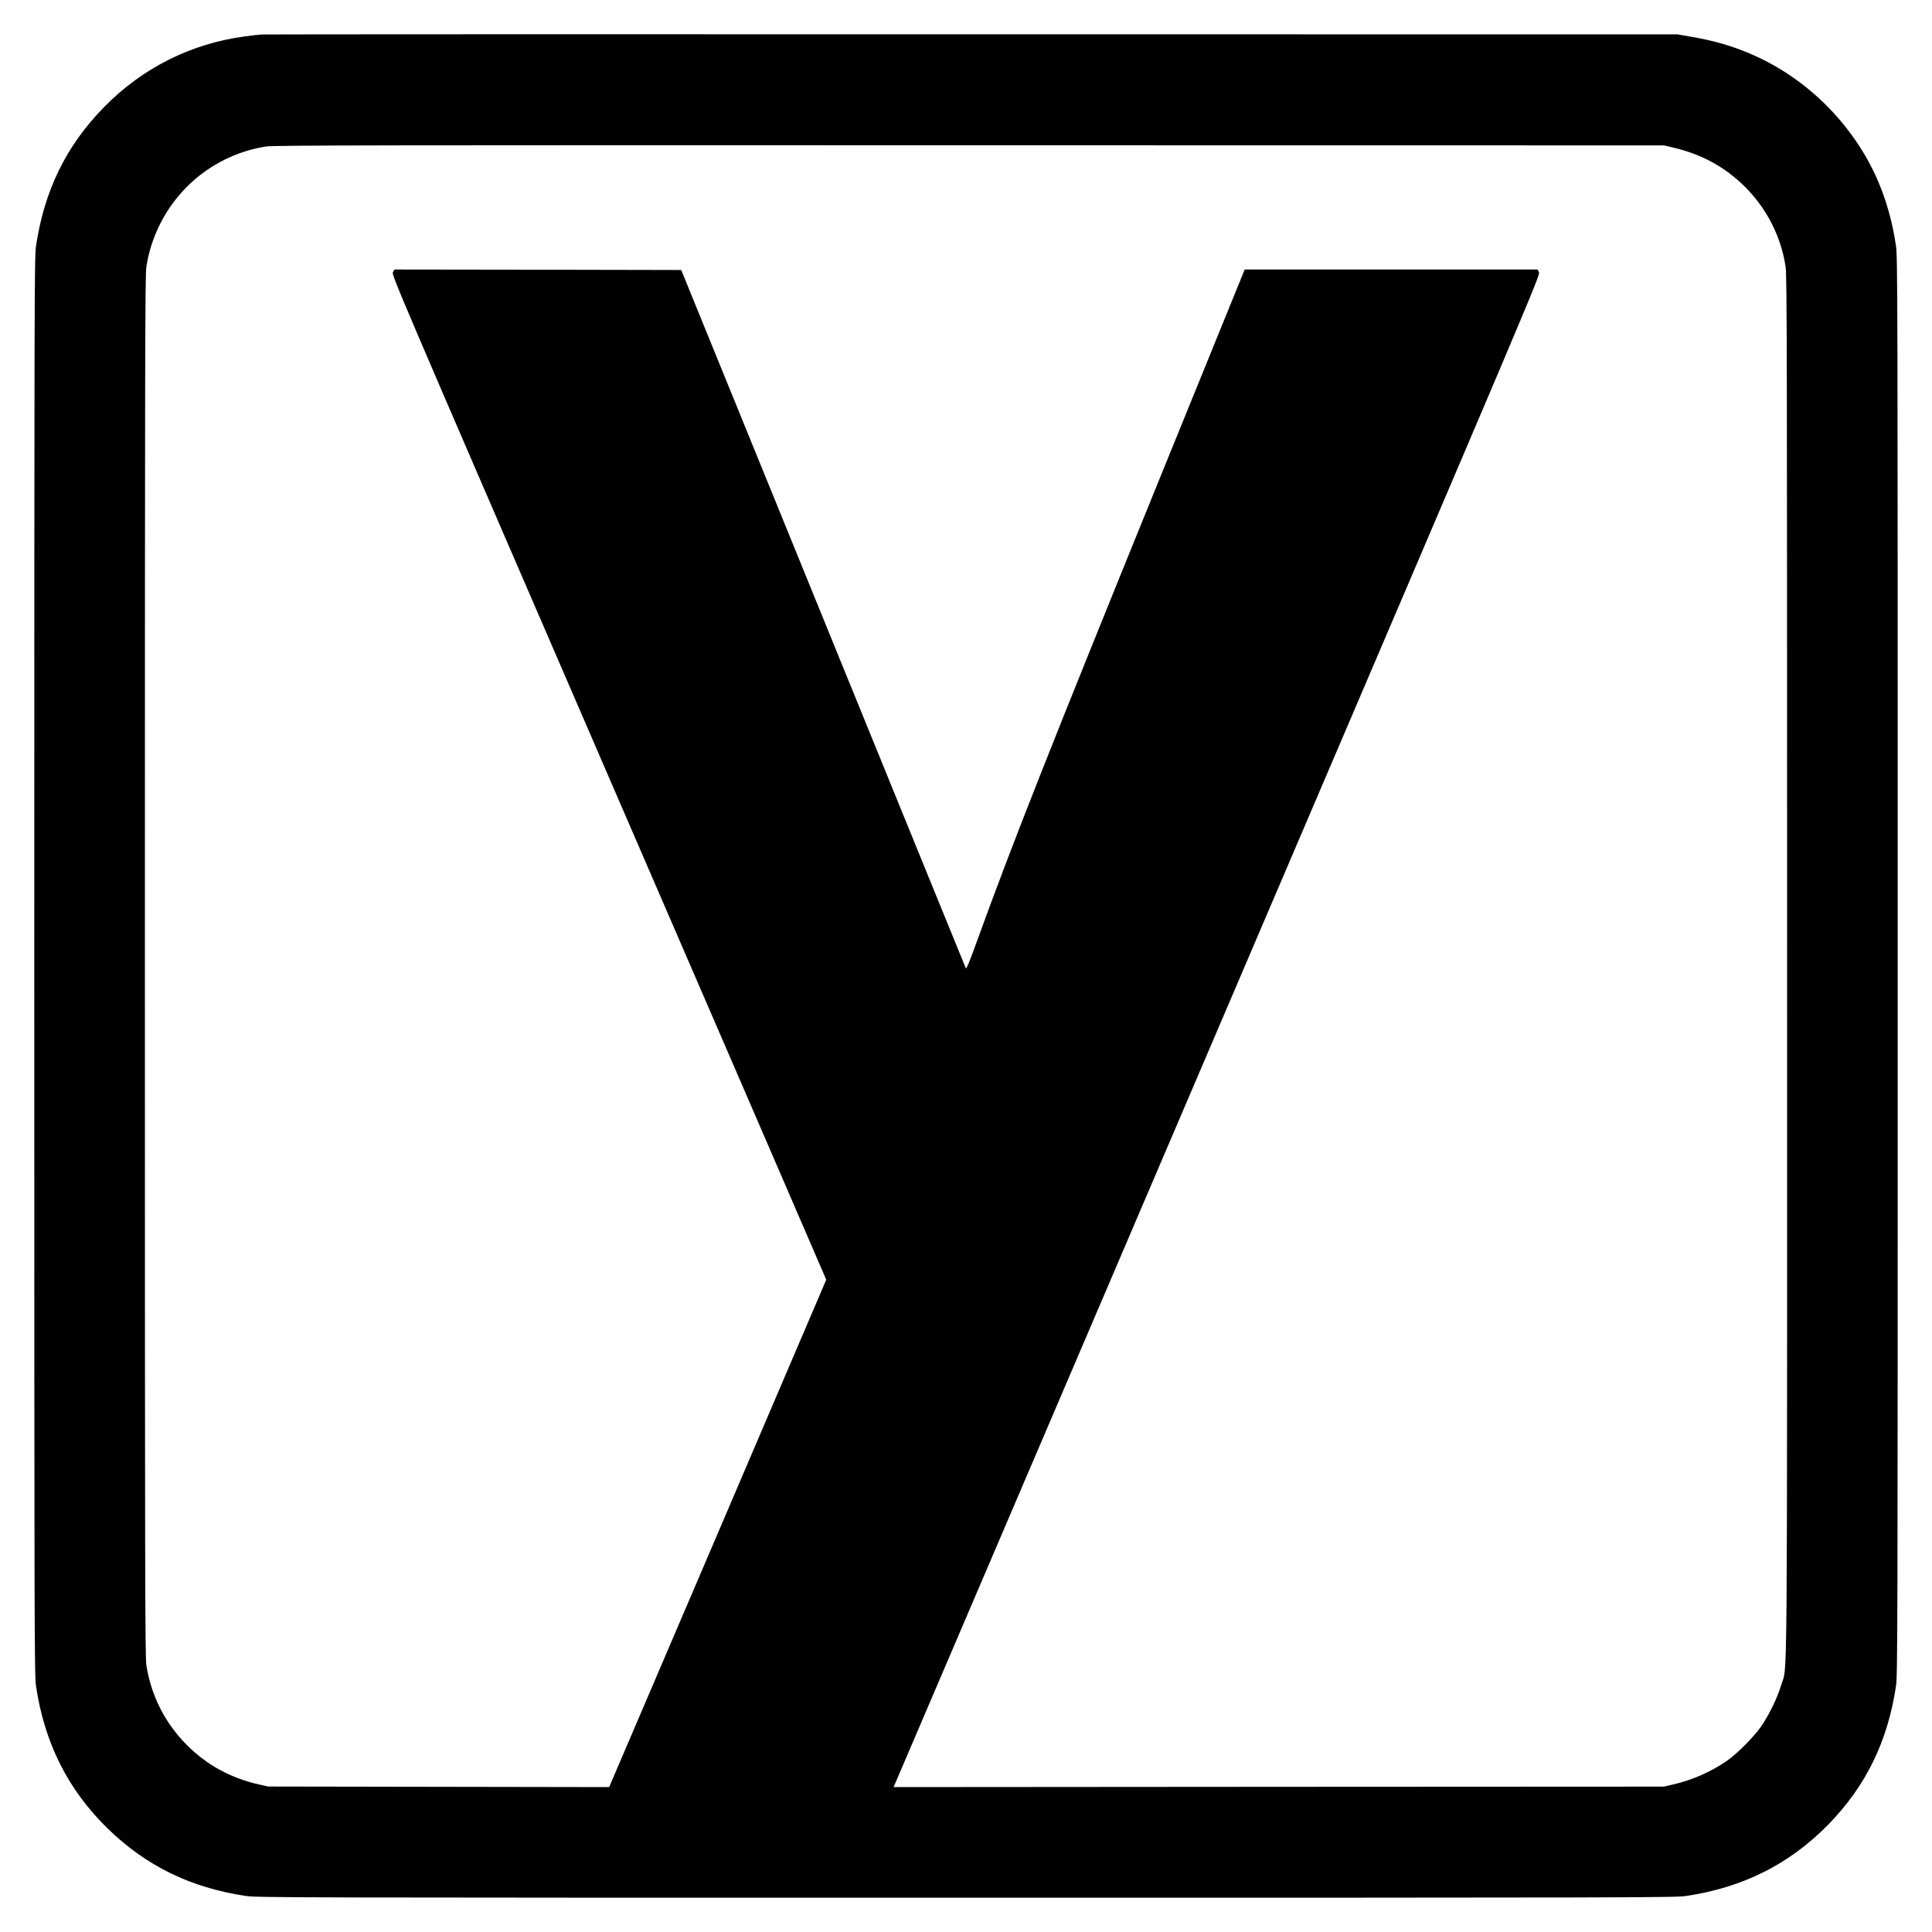 <?xml version="1.0" standalone="no"?>
<!DOCTYPE svg PUBLIC "-//W3C//DTD SVG 20010904//EN"
 "http://www.w3.org/TR/2001/REC-SVG-20010904/DTD/svg10.dtd">
<svg version="1.0" xmlns="http://www.w3.org/2000/svg"
 width="2000pt" height="2000pt" viewBox="0 0 2000 2000"
 preserveAspectRatio="xMidYMid meet">
<g transform="translate(0,2000) scale(0.1,-0.1)"
fill="#000000" stroke="none">
<path d="M2710 19643 c-30 -2 -107 -10 -170 -19 -562 -74 -1068 -328 -1466
-736 -389 -398 -615 -859 -701 -1433 -17 -115 -18 -445 -18 -7455 0 -7010 1
-7340 18 -7455 88 -590 331 -1072 739 -1471 398 -389 859 -615 1433 -701 115
-17 445 -18 7455 -18 7010 0 7340 1 7455 18 590 88 1072 331 1471 739 389 398
615 859 701 1433 17 115 18 445 18 7455 0 7010 -1 7340 -18 7455 -38 254 -100
474 -192 685 -249 569 -725 1046 -1294 1294 -202 89 -402 147 -648 188 l-128
22 -7300 1 c-4015 1 -7325 0 -7355 -2z m14605 -1169 c303 -71 542 -202 750
-409 227 -227 373 -516 420 -829 13 -93 15 -858 15 -7236 0 -7860 5 -7217 -61
-7443 -38 -130 -129 -316 -210 -432 -79 -111 -238 -271 -345 -348 -162 -114
-361 -203 -561 -249 l-98 -23 -3987 -2 -3988 -3 25 57 c14 32 1521 3554 3349
7828 3283 7675 3323 7770 3307 7798 l-15 27 -1516 0 -1515 0 -845 -2077
c-1198 -2947 -1559 -3863 -1921 -4861 -82 -228 -116 -309 -121 -295 -5 10
-669 1640 -1477 3623 l-1469 3605 -1484 3 -1484 2 -16 -27 c-16 -28 1 -67
2213 -5178 1226 -2832 2239 -5173 2250 -5201 l22 -52 -1123 -2626 -1124 -2626
-1765 3 -1766 3 -98 22 c-291 67 -536 201 -742 407 -227 227 -373 516 -420
829 -13 93 -15 858 -15 7236 0 6378 2 7143 15 7236 22 148 67 291 134 429 215
440 627 744 1108 819 74 12 1217 14 7278 12 l7190 -1 90 -21z"/>
</g>
</svg>
